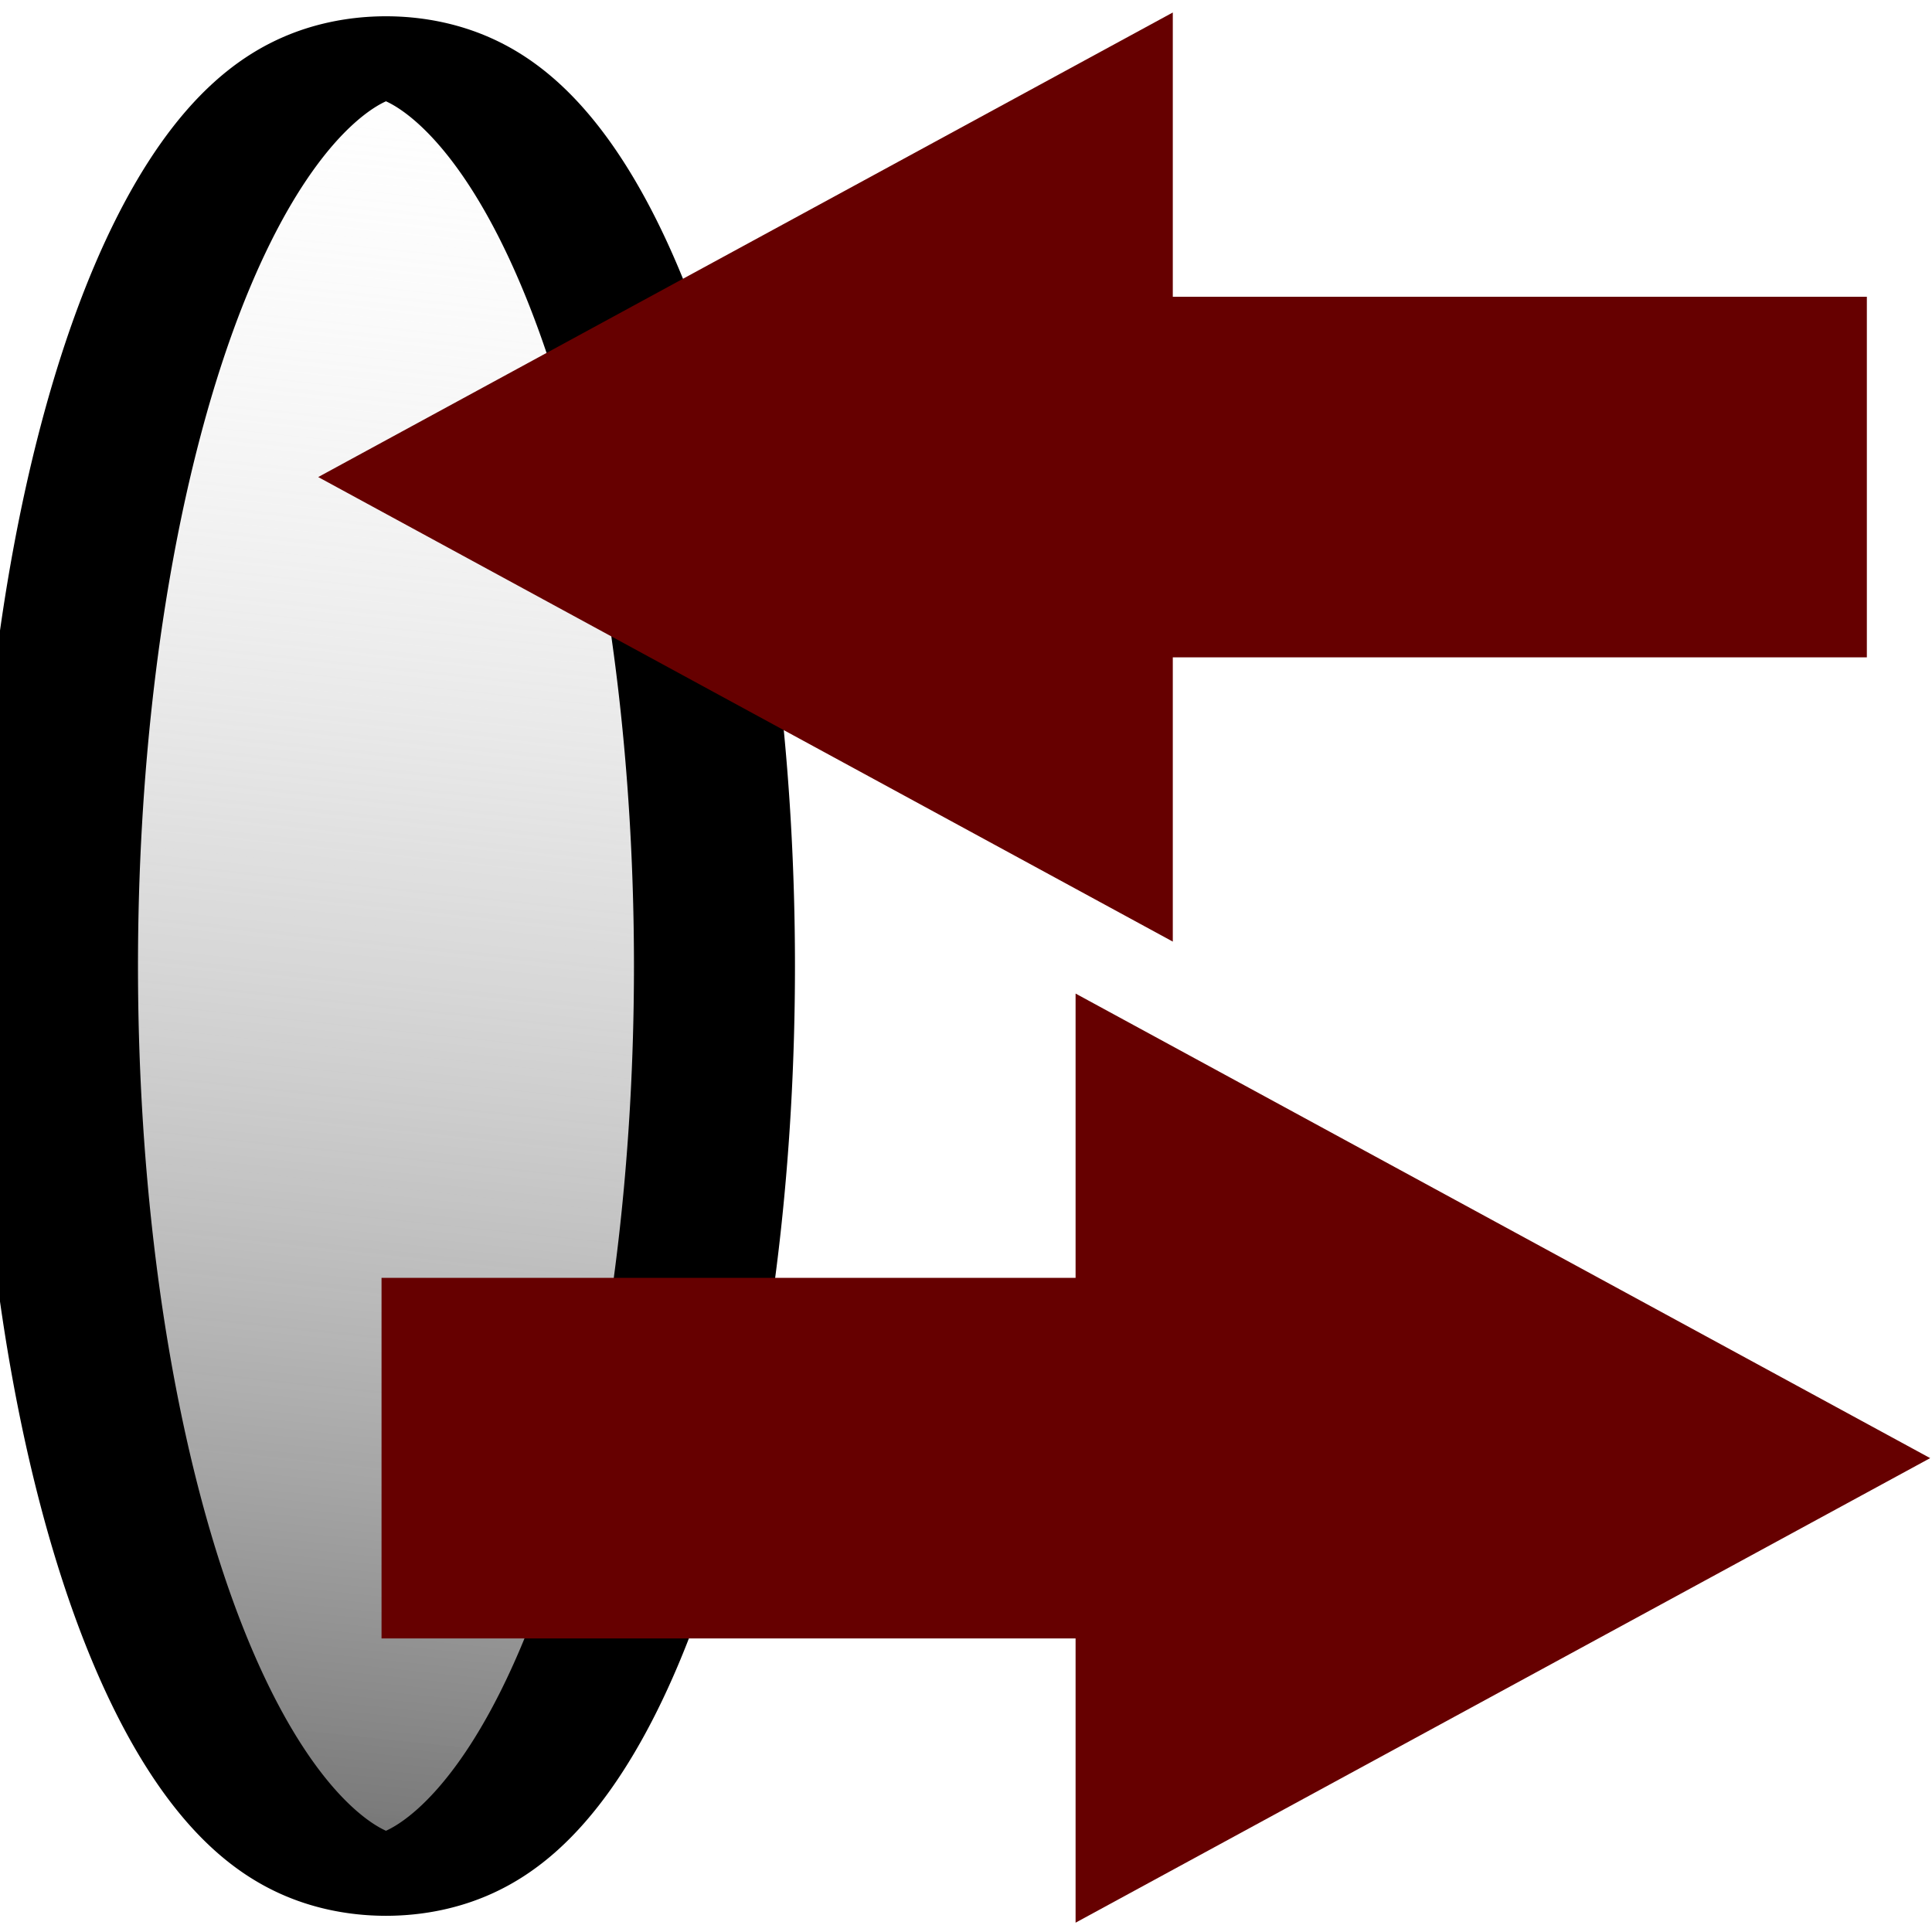 <?xml version="1.0" encoding="UTF-8" standalone="no"?>
<!-- Created with Inkscape (http://www.inkscape.org/) -->

<svg
   xmlns:dc="http://purl.org/dc/elements/1.1/"
   xmlns:cc="http://creativecommons.org/ns#"
   xmlns:rdf="http://www.w3.org/1999/02/22-rdf-syntax-ns#"
   xmlns:svg="http://www.w3.org/2000/svg"
   xmlns="http://www.w3.org/2000/svg"
   xmlns:xlink="http://www.w3.org/1999/xlink"
   xmlns:sodipodi="http://sodipodi.sourceforge.net/DTD/sodipodi-0.dtd"
   xmlns:inkscape="http://www.inkscape.org/namespaces/inkscape"
   version="1.0"
   width="25"
   height="25"
   id="svg3336"
   inkscape:version="0.48.0 r9654"
   sodipodi:docname="mecrotinterfaceq.svg">
  <sodipodi:namedview
     pagecolor="#ffffff"
     bordercolor="#666666"
     borderopacity="1"
     objecttolerance="10"
     gridtolerance="10"
     guidetolerance="10"
     inkscape:pageopacity="0"
     inkscape:pageshadow="2"
     inkscape:window-width="1197"
     inkscape:window-height="791"
     id="namedview11"
     showgrid="false"
     inkscape:zoom="8"
     inkscape:cx="-6.158642"
     inkscape:cy="10.736703"
     inkscape:window-x="336"
     inkscape:window-y="76"
     inkscape:window-maximized="0"
     inkscape:current-layer="svg3336" />
  <defs
     id="defs3338">
    <linearGradient
       id="linearGradient3760">
      <stop
         style="stop-color:#636363;stop-opacity:1;"
         offset="0"
         id="stop3762" />
      <stop
         style="stop-color:#ffffff;stop-opacity:0;"
         offset="1"
         id="stop3764" />
    </linearGradient>
    <marker
       refX="0"
       refY="0"
       orient="auto"
       id="TriangleOutL"
       style="overflow:visible">
      <path
         d="m 5.77,0 -8.65,5 0,-10 8.65,5 z"
         transform="scale(0.8,0.8)"
         id="path8118"
         style="fill-rule:evenodd;stroke:#000000;stroke-width:1pt;marker-start:none" />
    </marker>
    <linearGradient
       inkscape:collect="always"
       xlink:href="#linearGradient3760"
       id="linearGradient3766"
       x1="-19.669"
       y1="16.138"
       x2="-15.331"
       y2="-5.138"
       gradientUnits="userSpaceOnUse" />
  </defs>
  <path
     sodipodi:type="arc"
     style="fill:url(#linearGradient3766);fill-opacity:1;fill-rule:nonzero;stroke:#000000;stroke-width:0.919;stroke-linecap:square;stroke-linejoin:miter;stroke-miterlimit:4;stroke-opacity:1;stroke-dasharray:none;stroke-dashoffset:0"
     id="path3801"
     sodipodi:cx="-17.5"
     sodipodi:cy="5.4999981"
     sodipodi:rx="1.875"
     sodipodi:ry="10"
     d="m -15.625,5.5 a 1.875,10 0 1 1 -3.75,0 1.875,10 0 1 1 3.75,0 z"
     transform="matrix(2.267,0,0,1.175,44.667,6.038)" />
  <path
     style="fill:#660000;fill-opacity:1;stroke:#660000;stroke-width:1.5;stroke-linecap:butt;stroke-linejoin:miter;stroke-miterlimit:4;stroke-opacity:1;stroke-dasharray:none"
     d="m 5.687,17.285 8.981,0 0,-3.167 8.738,4.75 -8.738,4.75 0,-3.167 -8.981,0 z"
     id="path2984"
     inkscape:connector-curvature="0"
     sodipodi:nodetypes="cccccccc" />
  <path
     style="fill:#660000;fill-opacity:1;stroke:#660000;stroke-width:1.5;stroke-linecap:butt;stroke-linejoin:miter;stroke-miterlimit:4;stroke-opacity:1;stroke-dasharray:none"
     d="m 23.407,4.59 -8.981,0 0,-3.167 -8.738,4.75 8.738,4.75 0,-3.167 8.981,0 z"
     id="path2984-7"
     inkscape:connector-curvature="0"
     sodipodi:nodetypes="cccccccc" />
</svg>
